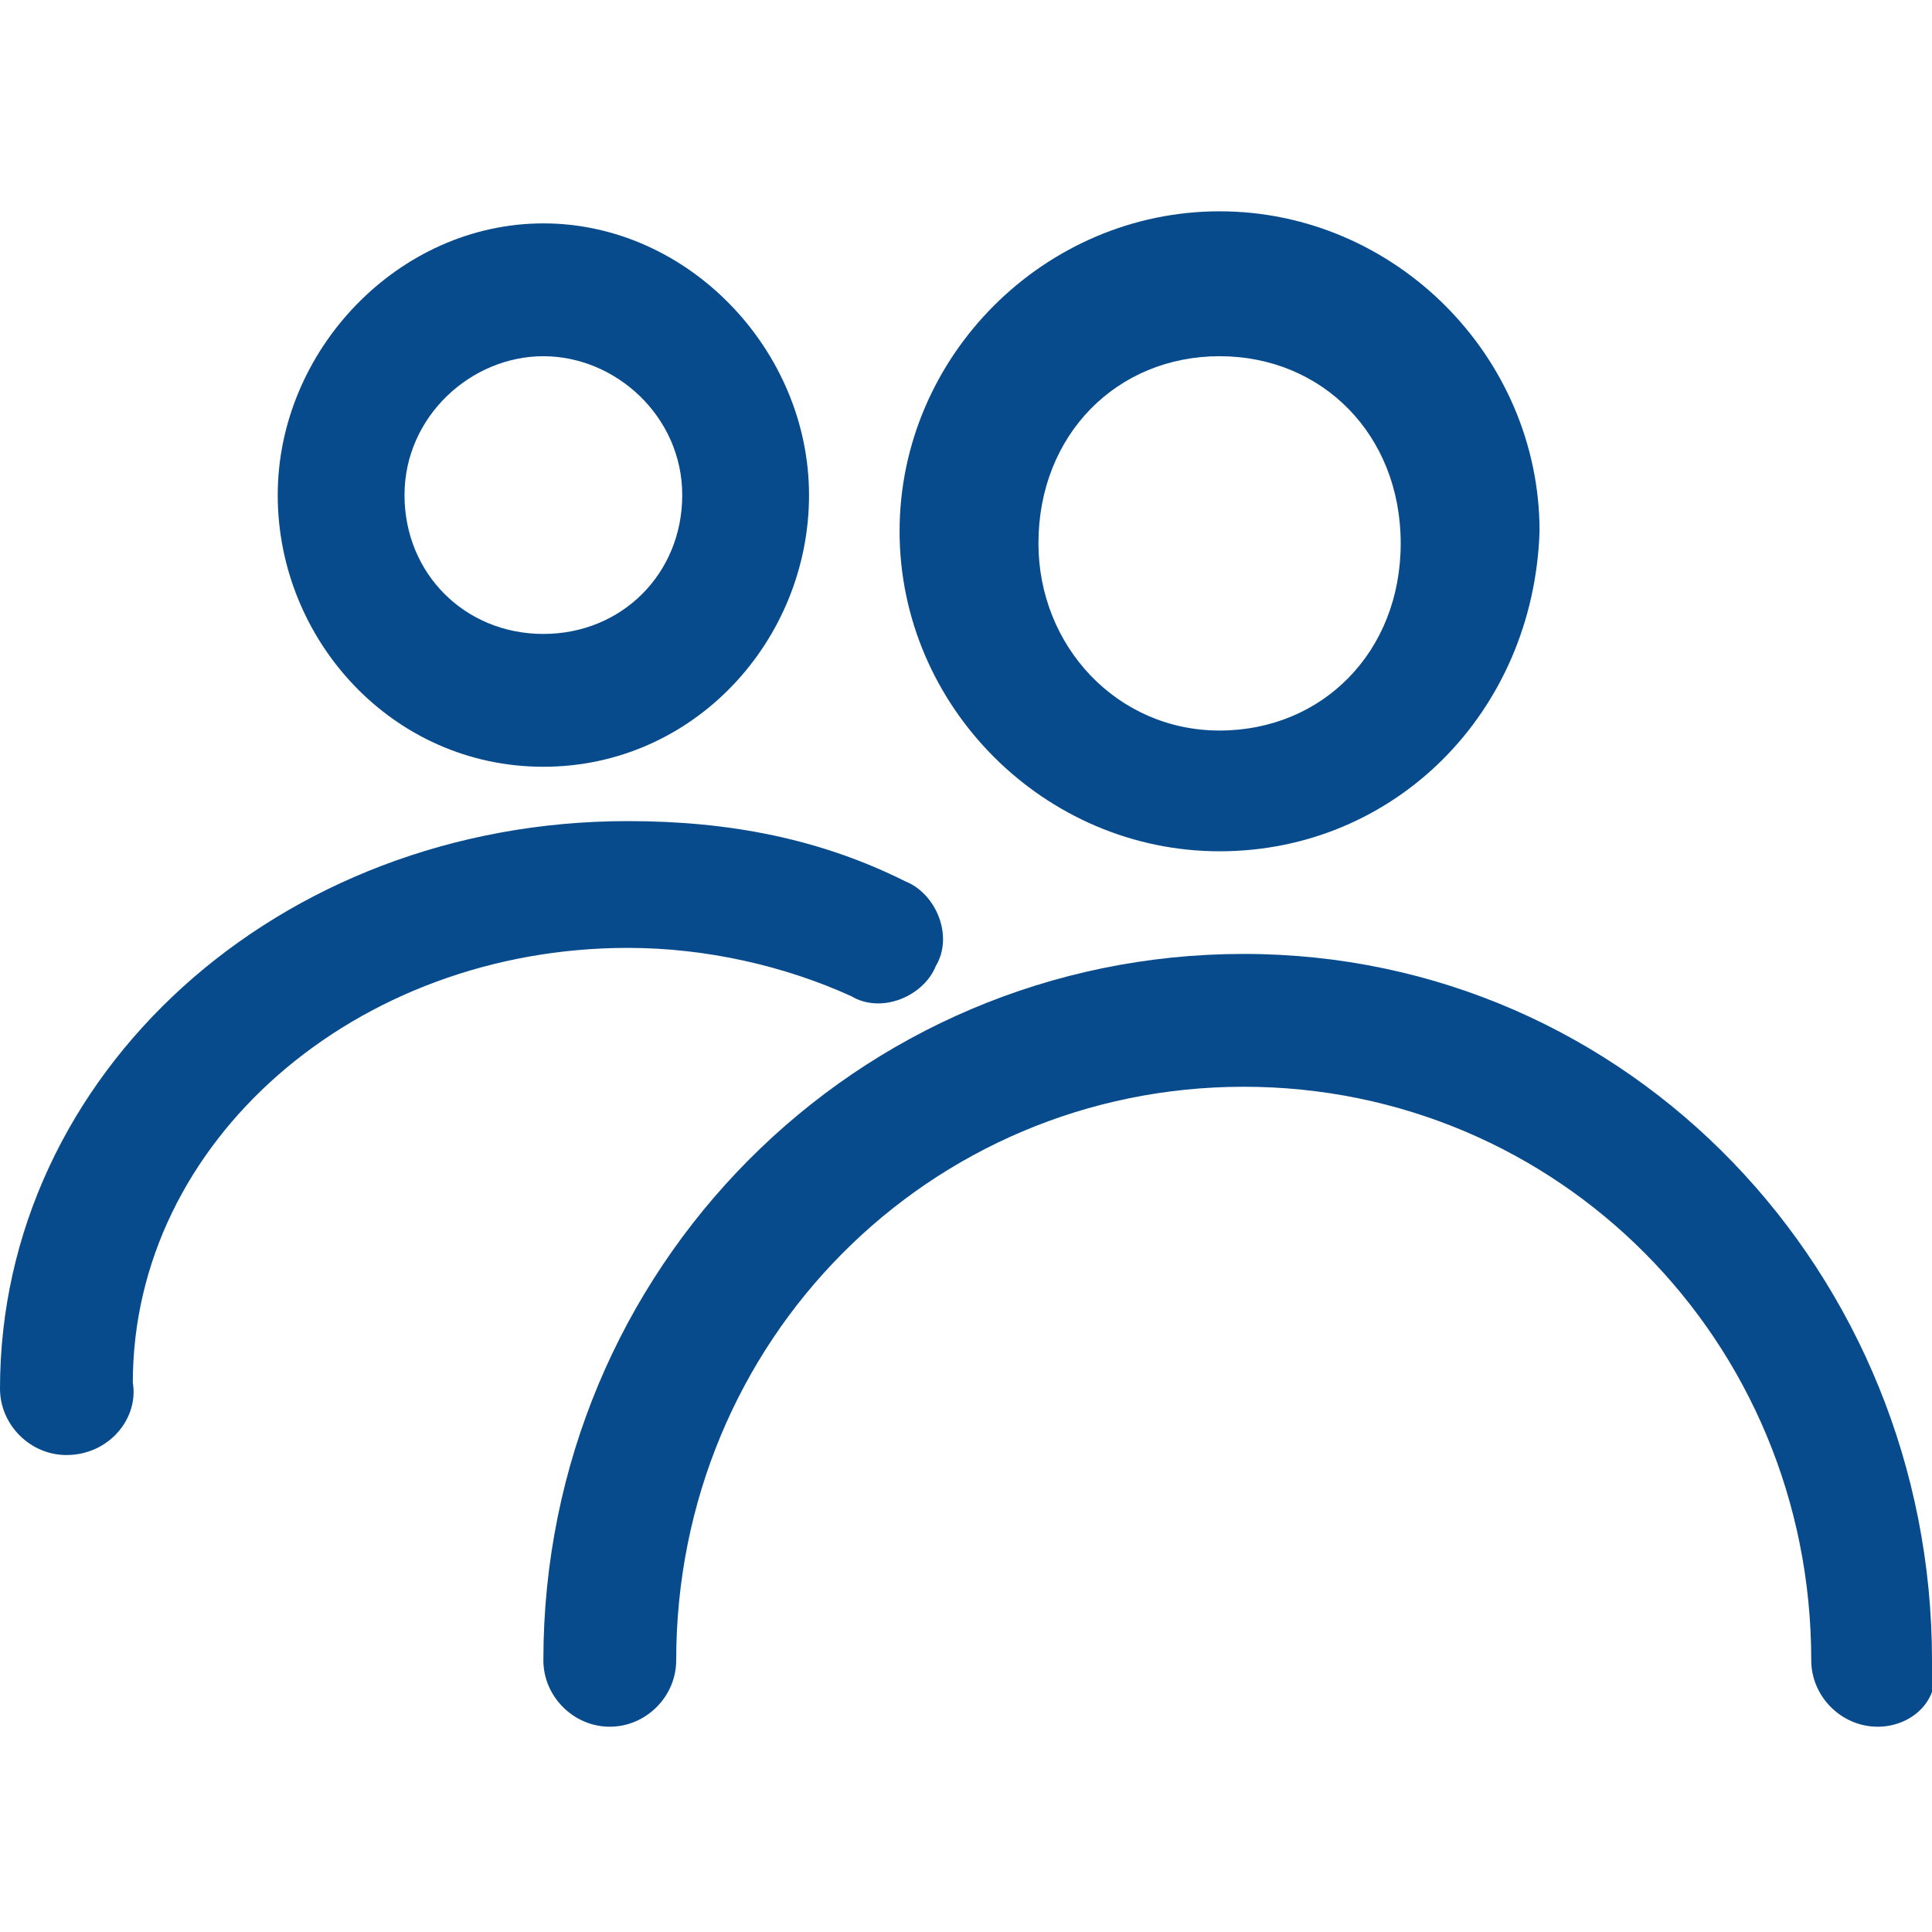 <?xml version="1.0" encoding="utf-8"?>
<!-- Generator: Adobe Illustrator 23.0.3, SVG Export Plug-In . SVG Version: 6.00 Build 0)  -->
<svg version="1.1" id="Layer_1" xmlns="http://www.w3.org/2000/svg" xmlns:xlink="http://www.w3.org/1999/xlink" x="0px" y="0px"
	 viewBox="0 0 32 32" style="enable-background:new 0 0 32 32;" xml:space="preserve">
<style type="text/css">
	.st0{fill:#084B8D;}
</style>
<title>healthy-company</title>
<path class="st0" d="M20.2,14.1c-2.9,0-5.3-2.4-5.3-5.3s2.4-5.3,5.3-5.3s5.3,2.4,5.3,5.3C25.4,11.8,23.1,14.1,20.2,14.1z M20.2,5.9
	c-1.7,0-3,1.3-3,3.1c0,1.7,1.3,3.1,3,3.1s3-1.3,3-3.1S21.9,5.9,20.2,5.9z"/>
<path class="st0" d="M9,12.7c-2.5,0-4.4-2.1-4.4-4.5s2-4.5,4.4-4.5s4.4,2.1,4.4,4.5S11.5,12.7,9,12.7z M9,5.9c-1.2,0-2.3,1-2.3,2.3
	s1,2.3,2.3,2.3s2.3-1,2.3-2.3S10.2,5.9,9,5.9z"/>
<path class="st0" d="M1.1,24.1c-0.6,0-1.1-0.5-1.1-1.1c0-5.2,4.6-9.4,10.4-9.4c1.7,0,3.2,0.3,4.6,1c0.5,0.2,0.8,0.9,0.5,1.4
	c-0.2,0.5-0.9,0.8-1.4,0.5c-1.1-0.5-2.4-0.8-3.7-0.8c-4.5,0-8.2,3.2-8.2,7.2C2.3,23.5,1.8,24.1,1.1,24.1L1.1,24.1z"/>
<path class="st0" d="M31.1,28.6c-0.6,0-1.1-0.5-1.1-1.1c0-5.3-4.2-9.5-9.4-9.5s-9.4,4.2-9.4,9.5c0,0.6-0.5,1.1-1.1,1.1
	s-1.1-0.5-1.1-1.1c0-6.5,5.2-11.7,11.6-11.7S32,21.1,32,27.5C32.2,28.1,31.7,28.6,31.1,28.6z"/>
</svg>
